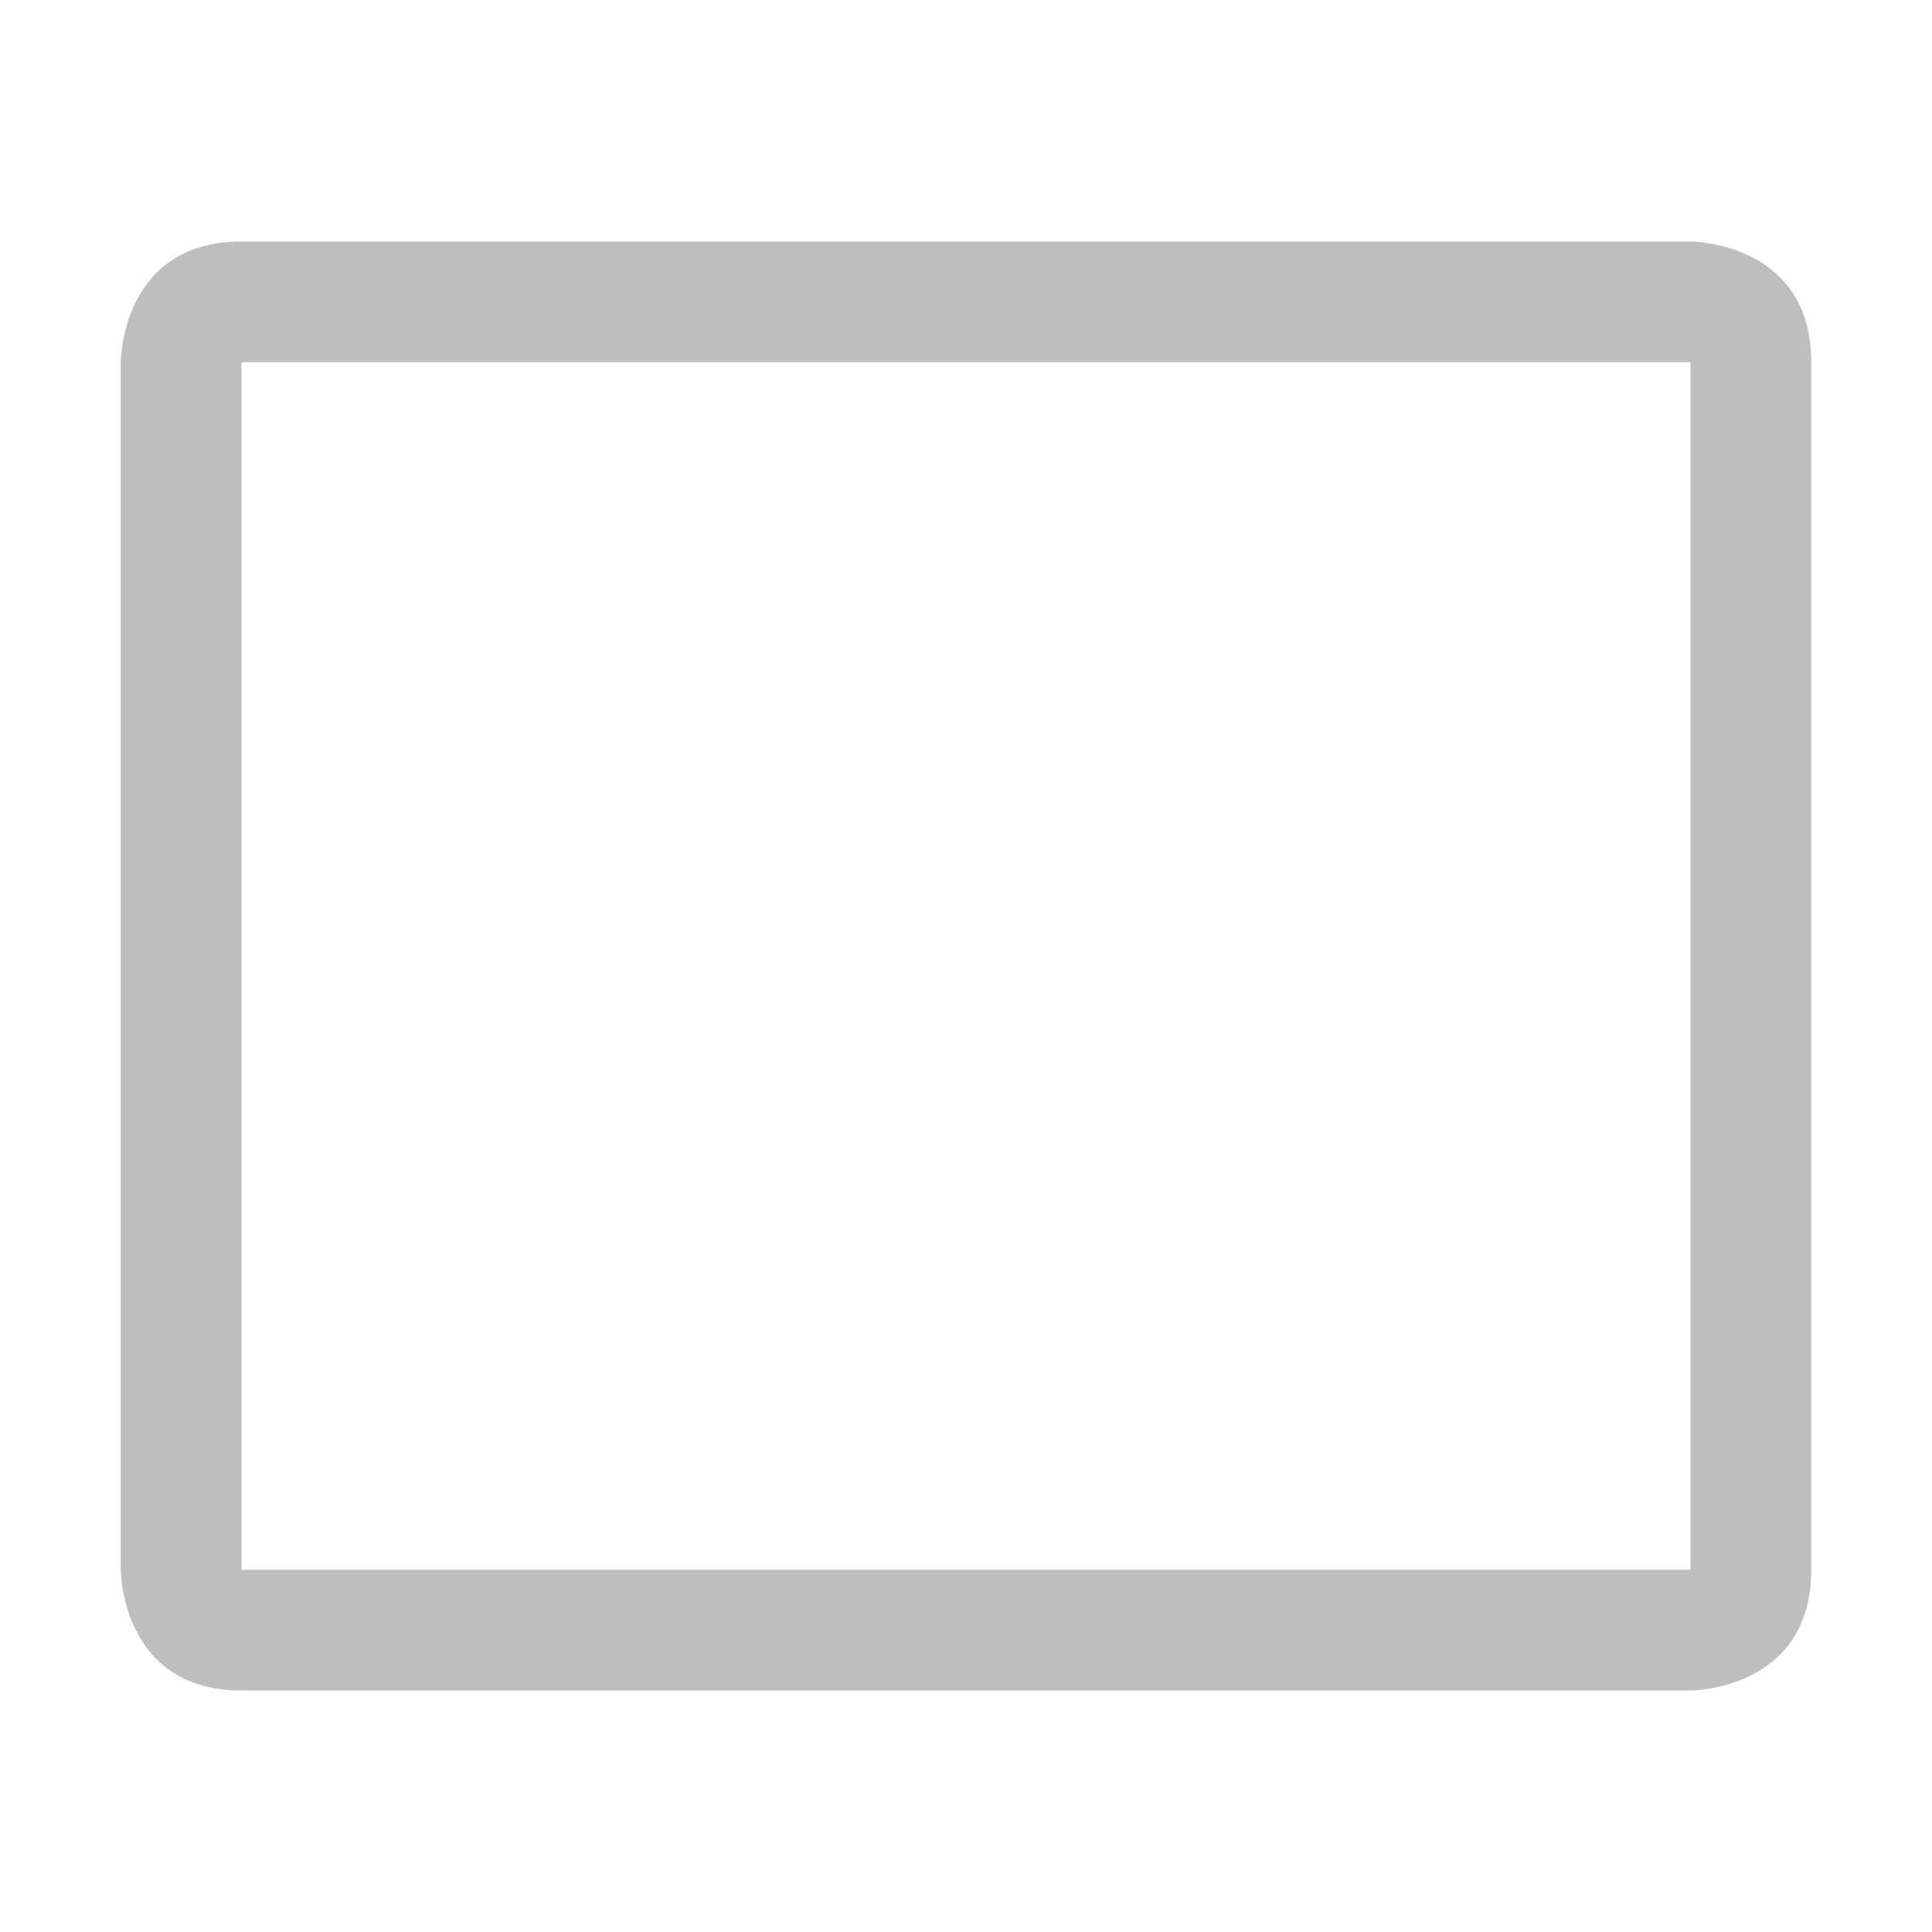 <?xml version='1.0' encoding='UTF-8' standalone='no'?>
<!-- Created with Inkscape (http://www.inkscape.org/) -->

<svg xmlns:cc='http://creativecommons.org/ns#' xmlns:dc='http://purl.org/dc/elements/1.1/' sodipodi:docname='input-touchpad-symbolic.svg' inkscape:export-filename='/home/sam/img/source-symbolic.png' inkscape:export-xdpi='270' inkscape:export-ydpi='270' height='16' id='svg7384' xmlns:inkscape='http://www.inkscape.org/namespaces/inkscape' xmlns:osb='http://www.openswatchbook.org/uri/2009/osb' xmlns:rdf='http://www.w3.org/1999/02/22-rdf-syntax-ns#' xmlns:sodipodi='http://sodipodi.sourceforge.net/DTD/sodipodi-0.dtd' style='enable-background:new' xmlns:svg='http://www.w3.org/2000/svg' version='1.1' inkscape:version='0.91 r13725' width='16' xmlns='http://www.w3.org/2000/svg'>
  <sodipodi:namedview inkscape:bbox-nodes='true' inkscape:bbox-paths='true' bordercolor='#666666' borderlayer='false' borderopacity='1' inkscape:current-layer='layer10' inkscape:cx='15.70461' inkscape:cy='88.23303' gridtolerance='10' inkscape:guide-bbox='true' guidetolerance='10' id='namedview88' inkscape:object-nodes='true' inkscape:object-paths='true' objecttolerance='10' pagecolor='#333333' inkscape:pageopacity='1' inkscape:pageshadow='2' showborder='true' showgrid='false' showguides='true' inkscape:showpageshadow='true' inkscape:snap-bbox='true' inkscape:snap-bbox-edge-midpoints='false' inkscape:snap-bbox-midpoints='false' inkscape:snap-center='false' inkscape:snap-global='true' inkscape:snap-grids='true' inkscape:snap-intersection-paths='true' inkscape:snap-midpoints='true' inkscape:snap-nodes='true' inkscape:snap-object-midpoints='true' inkscape:snap-others='true' inkscape:snap-page='false' inkscape:snap-smooth-nodes='true' inkscape:snap-to-guides='true' inkscape:window-height='699' inkscape:window-maximized='1' inkscape:window-width='1366' inkscape:window-x='0' inkscape:window-y='27' inkscape:zoom='1'>
    <inkscape:grid color='#000000' dotted='false' empcolor='#0800ff' empopacity='0.463' empspacing='4' enabled='true' id='grid4866' opacity='0.165' originx='-239' originy='-373.003' snapvisiblegridlinesonly='true' spacingx='0.25px' spacingy='0.25px' type='xygrid' visible='true'/>
  </sodipodi:namedview>
  <title id='title8473'>Moka Symbolic Icon Theme</title>
  <defs id='defs7386'>
    <linearGradient id='linearGradient5606' osb:paint='solid'>
      <stop id='stop5608' offset='0' style='stop-color:#000000;stop-opacity:1;'/>
    </linearGradient>
    <filter inkscape:collect='always' id='filter7554' style='color-interpolation-filters:sRGB'>
      <feBlend inkscape:collect='always' id='feBlend7556' in2='BackgroundImage' mode='darken'/>
    </filter>
  </defs>
  <g inkscape:groupmode='layer' id='layer9' inkscape:label='status' style='display:inline' transform='translate(-480,156.003)'/>
  <g inkscape:groupmode='layer' id='layer10' inkscape:label='devices' style='display:inline;filter:url(#filter7554)' transform='translate(-480,156.003)'>
    <rect height='16' id='rect5071' style='fill:none;stroke:none' transform='matrix(0,1,-1,0,0,0)' width='16' x='-156.003' y='-496'/>
    <path inkscape:connector-curvature='0' d='m 495,-153.003 c 0,-1 -1,-1 -1,-1 l -12,0 c -1,0 -1,1 -1,1 l 0,10 c 0,0 0,1 1,1 l 12,0 c 0,0 1,0 1,-1 z m -1,-1e-5 0,10 -12,0 0,-10 z' id='path5073' sodipodi:nodetypes='scsccscssccccc' style='fill:#bebebe;fill-opacity:1;stroke:none'/>
  </g>
  <g inkscape:groupmode='layer' id='layer1' inkscape:label='places' style='display:inline' transform='translate(-239,-460.997)'/>
  <g inkscape:groupmode='layer' id='layer14' inkscape:label='mimetypes' style='display:inline' transform='translate(-480,156.003)'/>
  <g inkscape:groupmode='layer' id='layer15' inkscape:label='emblems' style='display:inline' transform='translate(-480,156.003)'/>
  <g inkscape:groupmode='layer' id='g71291' inkscape:label='emotes' style='display:inline' transform='translate(-480,156.003)'/>
  <g inkscape:groupmode='layer' id='layer2' inkscape:label='categories' style='display:inline' transform='translate(-239,-310.997)'/>
  <g inkscape:groupmode='layer' id='g6058' inkscape:label='apps' style='display:inline' transform='translate(-239,-310.997)'/>
  <g inkscape:groupmode='layer' id='layer12' inkscape:label='actions' style='display:inline' transform='translate(-480,156.003)'/>
</svg>
